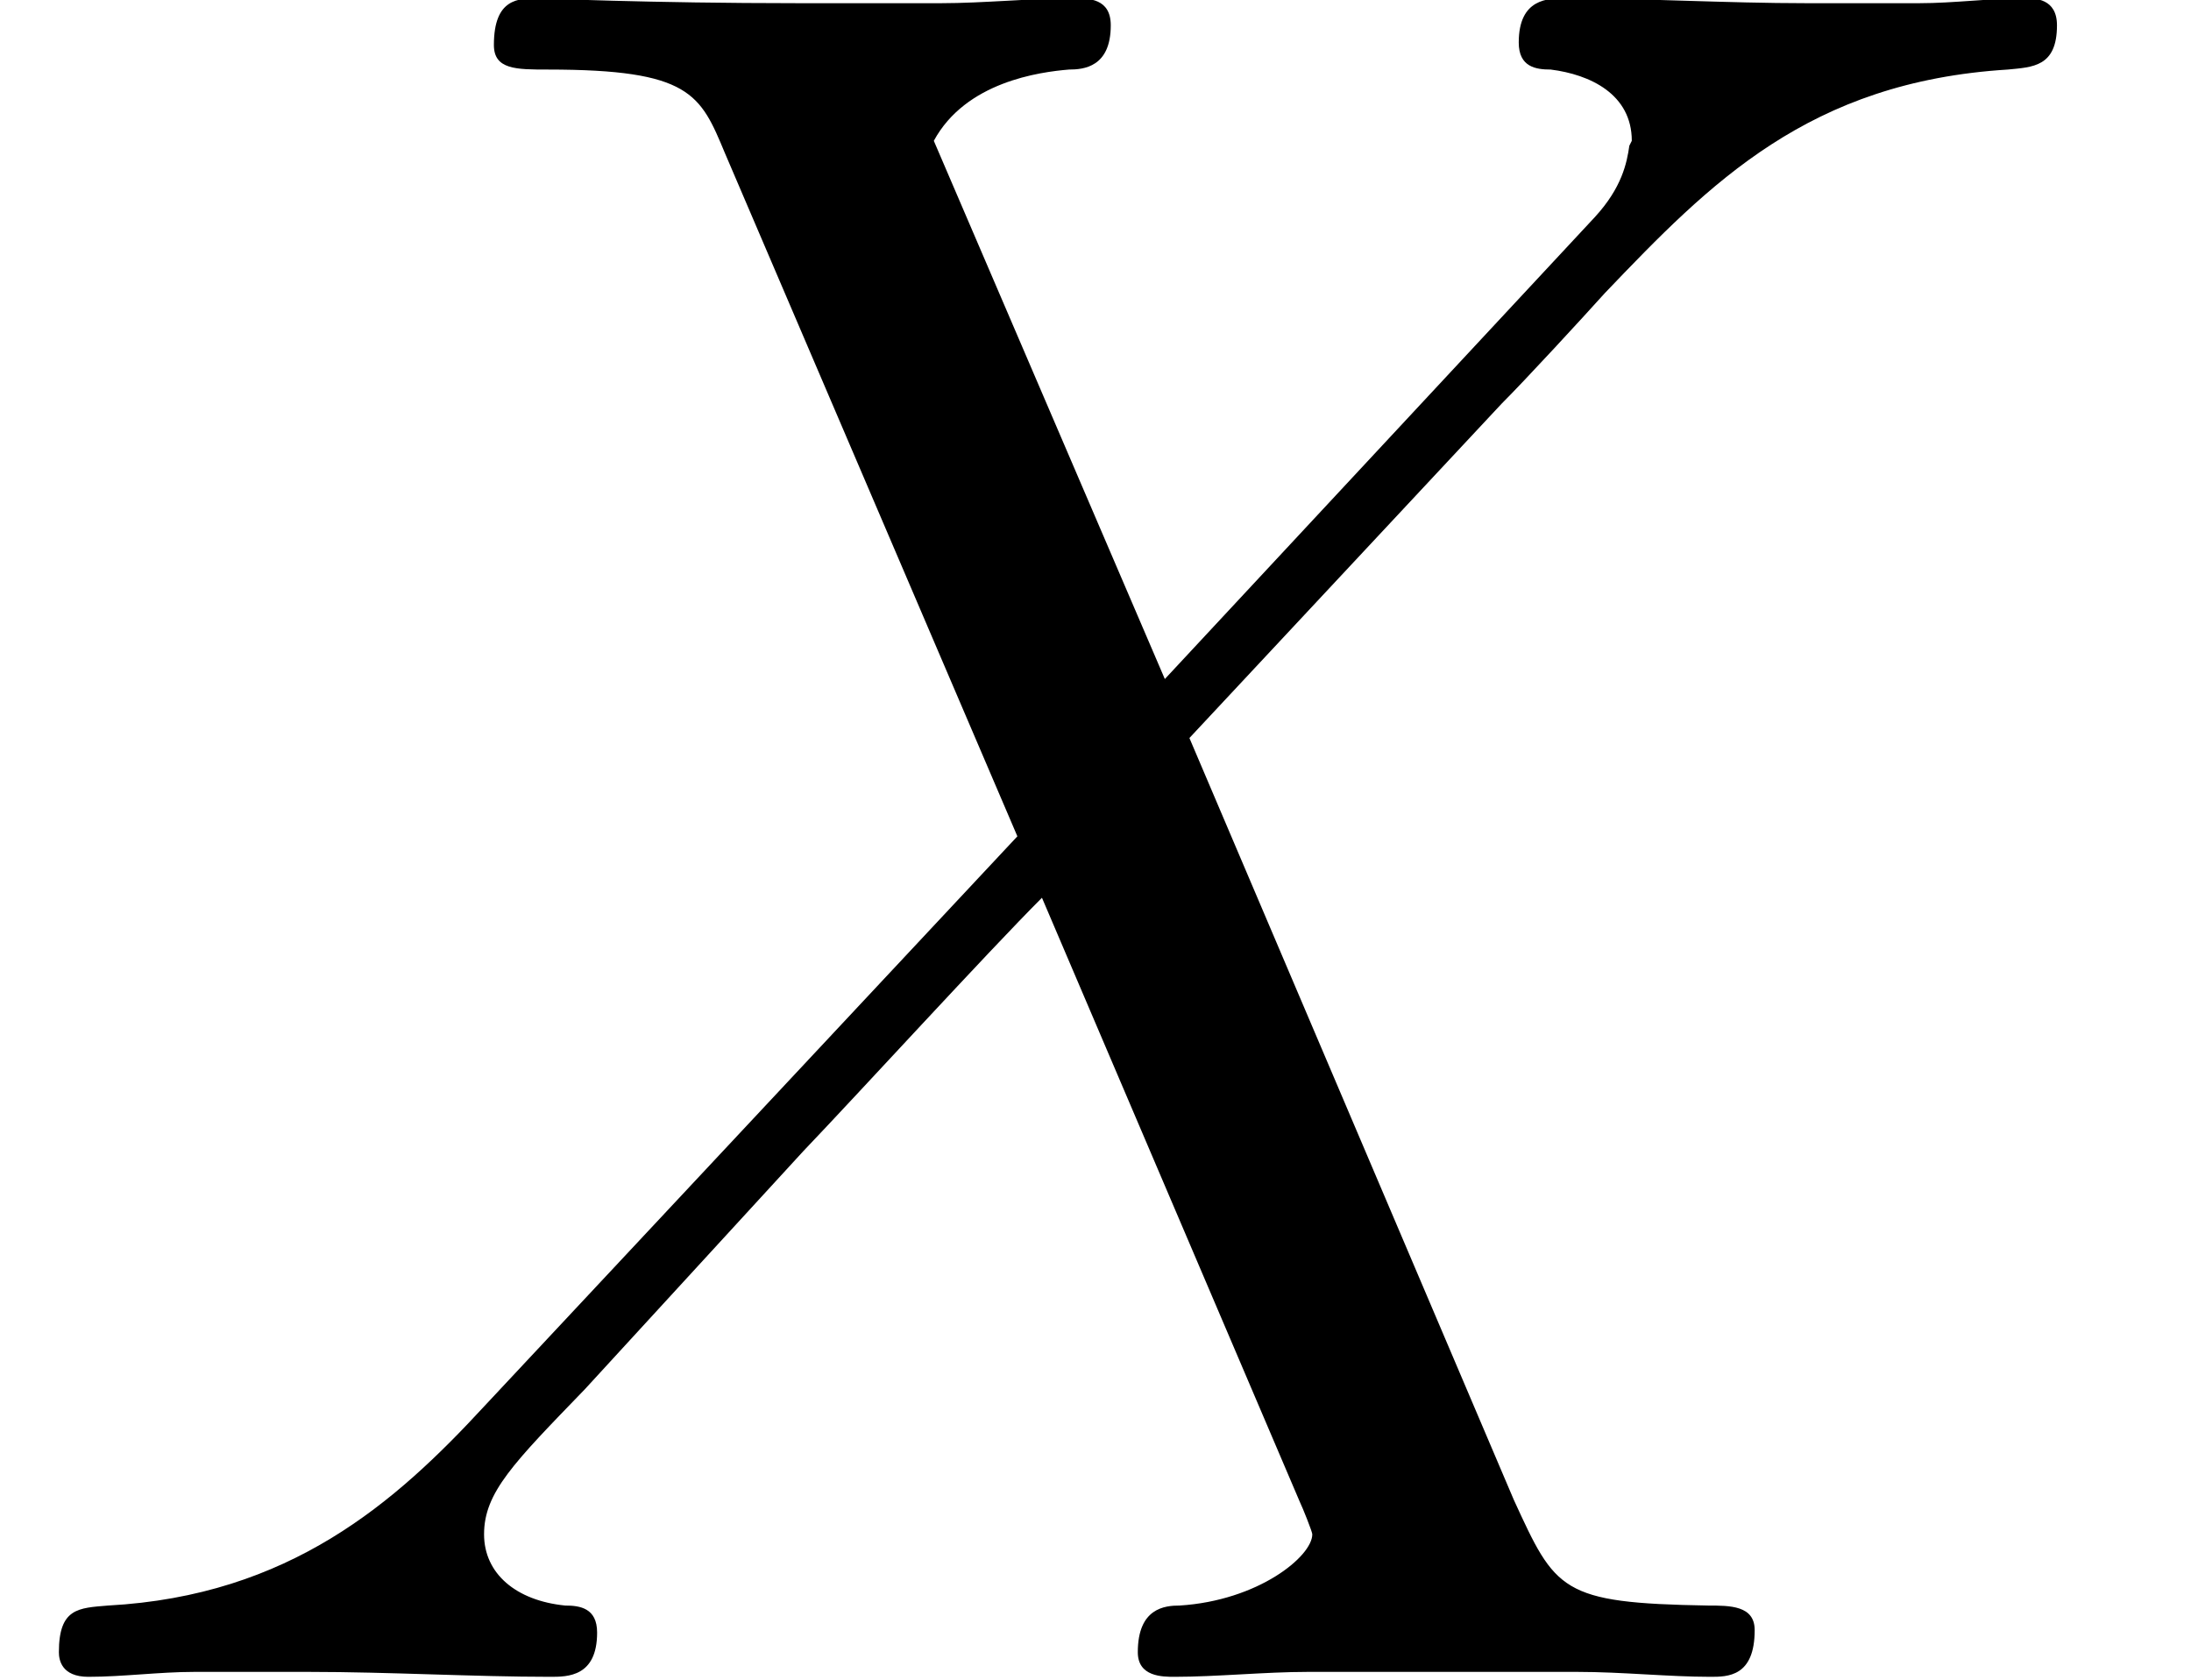 <?xml version='1.0' encoding='ISO-8859-1'?>
<!DOCTYPE svg PUBLIC "-//W3C//DTD SVG 1.1//EN" "http://www.w3.org/Graphics/SVG/1.1/DTD/svg11.dtd">
<!-- This file was generated by dvisvgm 1.2.2 (x86_64-pc-linux-gnu) -->
<!-- Mon Feb 26 10:55:54 2018 -->
<svg height='9.531pt' version='1.1' viewBox='56.413 56.222 12.431 9.531' width='12.431pt' xmlns='http://www.w3.org/2000/svg' xmlns:xlink='http://www.w3.org/1999/xlink'>
<defs>
<path d='M6.65 -5.684L5.334 -8.75C5.516 -9.086 5.936 -9.142 6.104 -9.156C6.188 -9.156 6.342 -9.17 6.342 -9.408C6.342 -9.562 6.216 -9.562 6.132 -9.562C5.894 -9.562 5.614 -9.534 5.376 -9.534H4.564C3.71 -9.534 3.094 -9.562 3.08 -9.562C2.968 -9.562 2.828 -9.562 2.828 -9.296C2.828 -9.156 2.954 -9.156 3.136 -9.156C3.948 -9.156 4.004 -9.016 4.144 -8.68L5.81 -4.788L2.772 -1.54C2.268 -0.994 1.666 -0.462 0.63 -0.406C0.462 -0.392 0.35 -0.392 0.35 -0.14C0.35 -0.098 0.364 0 0.518 0C0.714 0 0.924 -0.028 1.12 -0.028H1.778C2.226 -0.028 2.716 0 3.15 0C3.248 0 3.416 0 3.416 -0.252C3.416 -0.392 3.318 -0.406 3.234 -0.406C2.954 -0.434 2.772 -0.588 2.772 -0.812C2.772 -1.05 2.94 -1.218 3.346 -1.638L4.592 -2.996C4.9 -3.318 5.642 -4.13 5.95 -4.438L7.42 -0.994C7.434 -0.966 7.49 -0.826 7.49 -0.812C7.49 -0.686 7.182 -0.434 6.734 -0.406C6.65 -0.406 6.496 -0.392 6.496 -0.14C6.496 0 6.636 0 6.706 0C6.944 0 7.224 -0.028 7.462 -0.028H9.002C9.254 -0.028 9.52 0 9.758 0C9.856 0 10.01 0 10.01 -0.266C10.01 -0.406 9.87 -0.406 9.744 -0.406C8.904 -0.42 8.876 -0.49 8.638 -1.008L6.79 -5.348L8.568 -7.252C8.708 -7.392 9.03 -7.742 9.156 -7.882C9.758 -8.512 10.318 -9.086 11.452 -9.156C11.592 -9.17 11.732 -9.17 11.732 -9.408C11.732 -9.562 11.606 -9.562 11.55 -9.562C11.354 -9.562 11.144 -9.534 10.948 -9.534H10.304C9.856 -9.534 9.366 -9.562 8.932 -9.562C8.834 -9.562 8.666 -9.562 8.666 -9.31C8.666 -9.17 8.764 -9.156 8.848 -9.156C9.072 -9.128 9.31 -9.016 9.31 -8.75L9.296 -8.722C9.282 -8.624 9.254 -8.484 9.1 -8.316L6.65 -5.684Z' id='g0-88'/>
</defs>
<g id='page1' transform='matrix(0.996 0 0 0.996 0 0)'>
<use x='56.625' xlink:href='#g0-88' y='66'/>
</g>
</svg>
